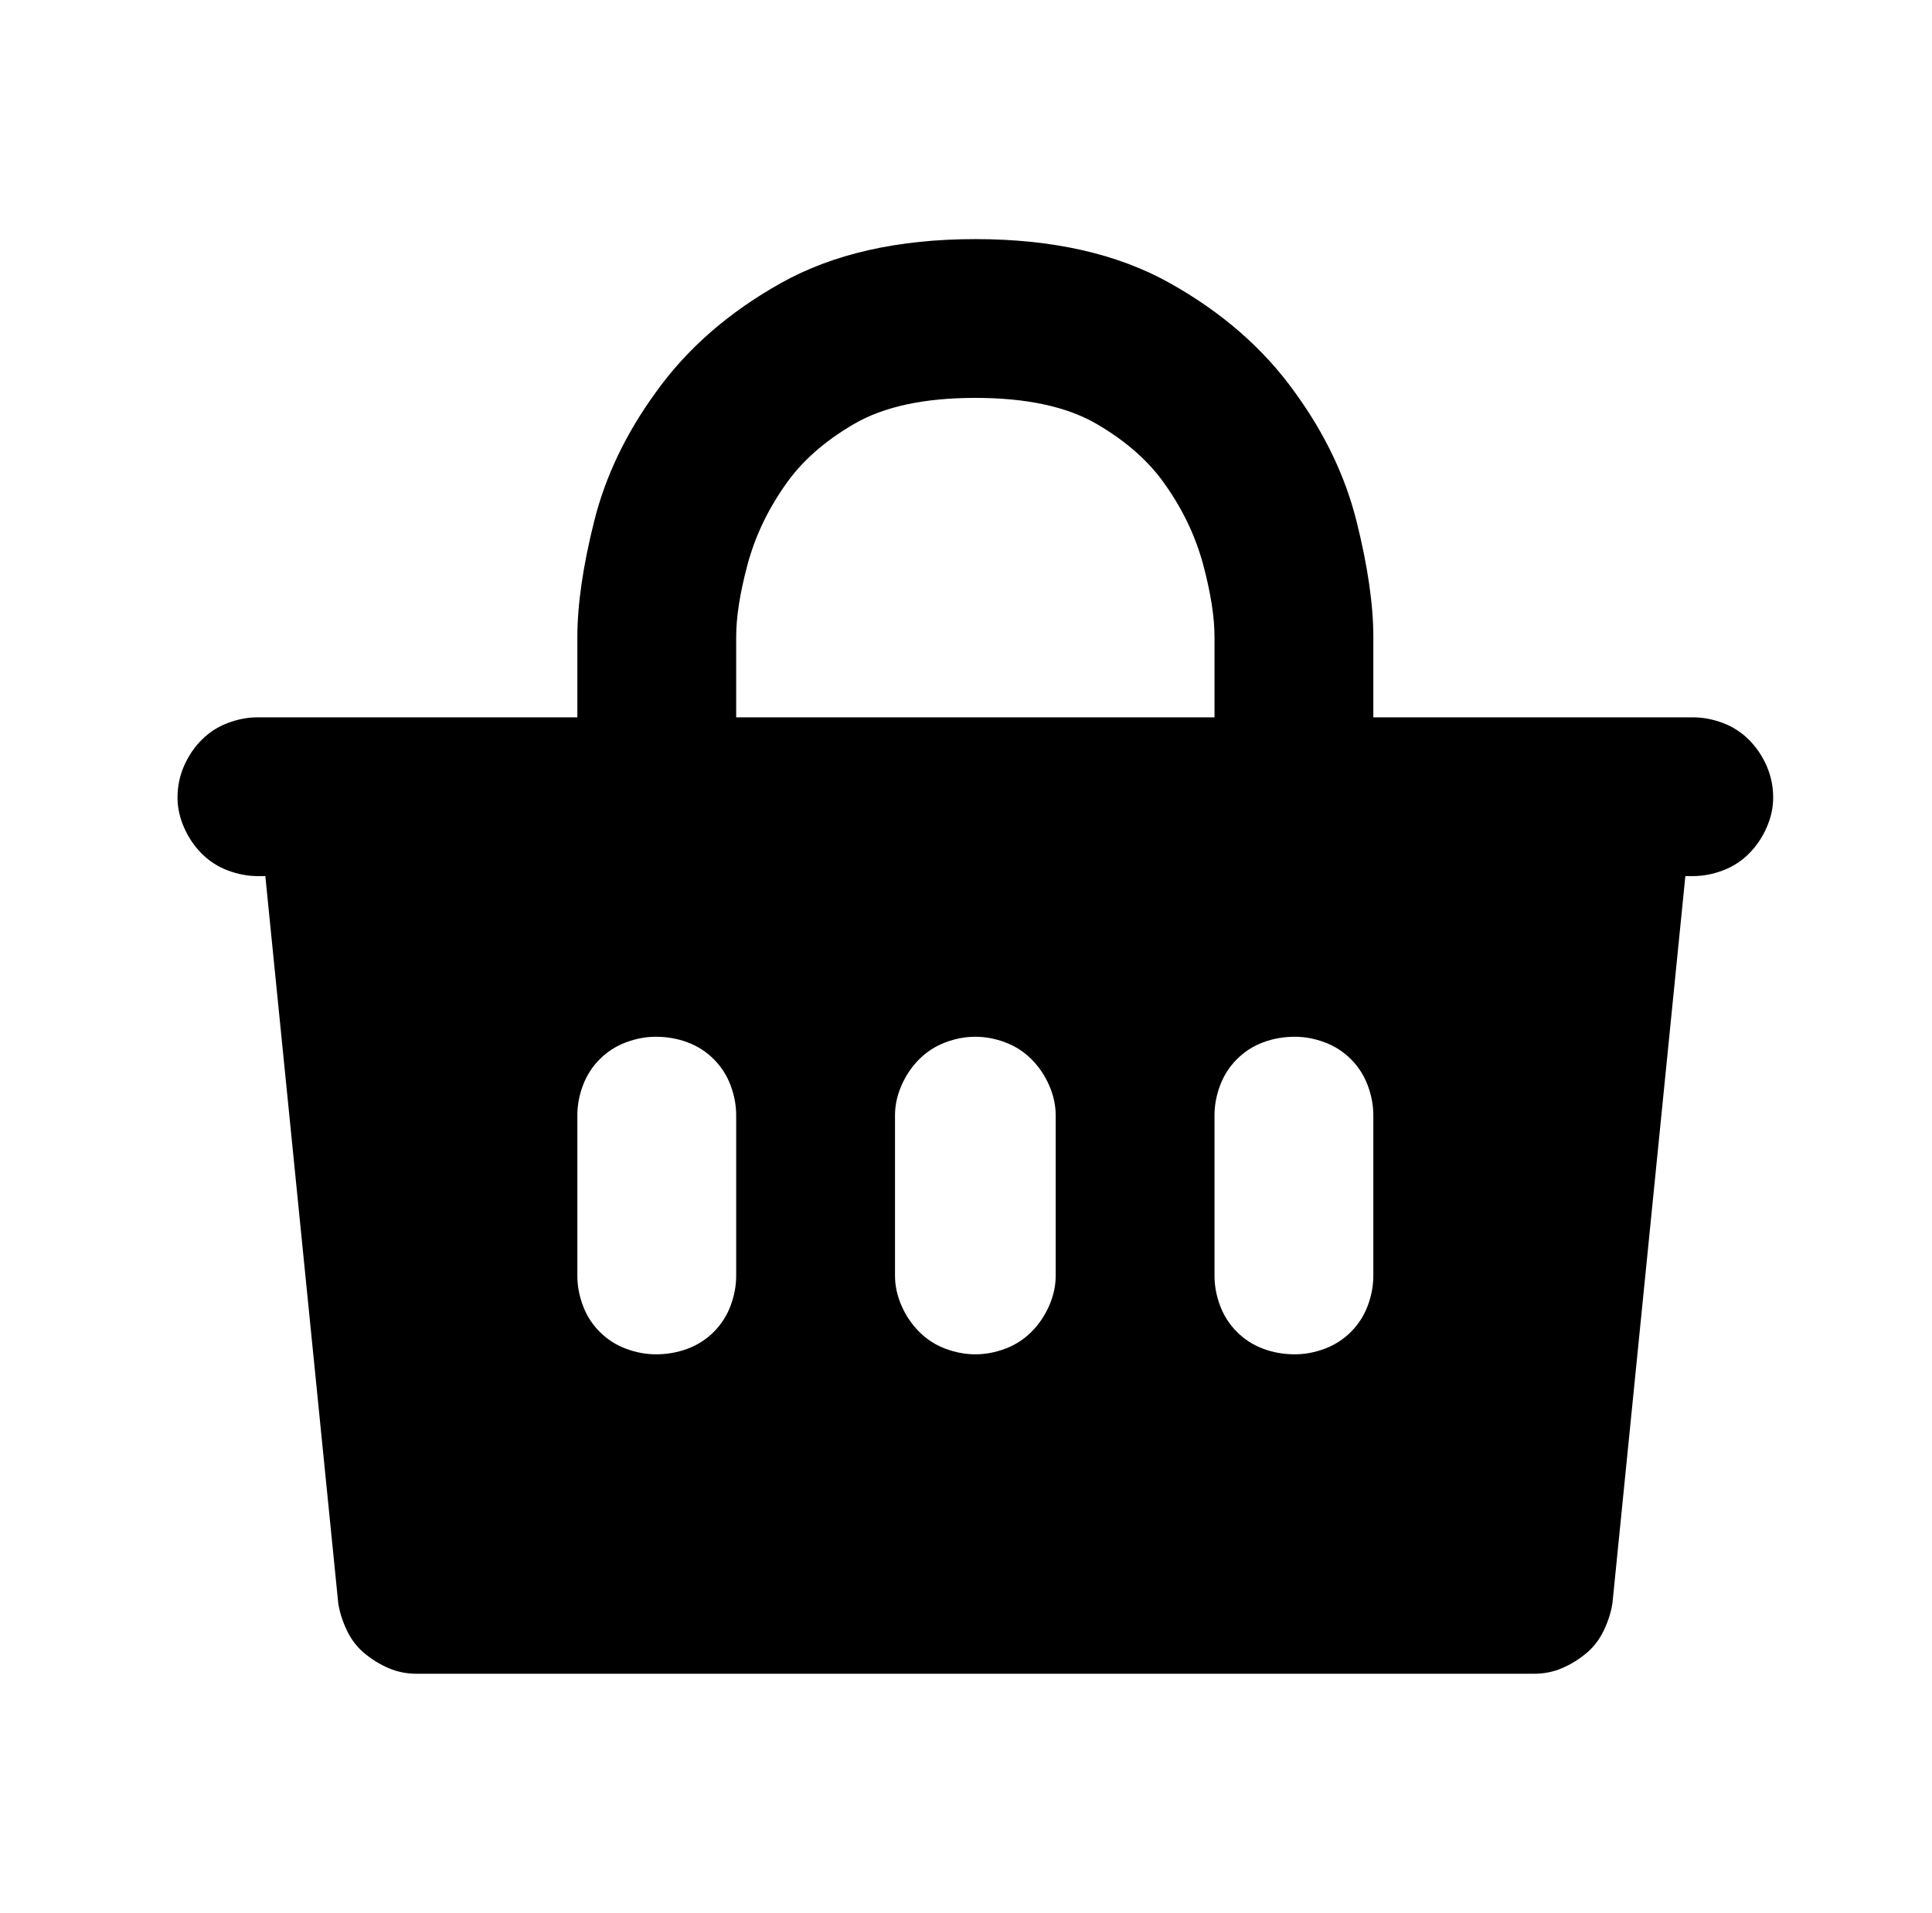 <?xml version="1.0" standalone="no"?>
<!DOCTYPE svg PUBLIC "-//W3C//DTD SVG 1.1//EN" "http://www.w3.org/Graphics/SVG/1.1/DTD/svg11.dtd" >
<svg xmlns="http://www.w3.org/2000/svg" xmlns:xlink="http://www.w3.org/1999/xlink" version="1.1" viewBox="-10 0 1034 1024">
  <g transform="matrix(1 0 0 -1 0 960)">
   <path fill="currentColor"
d="M410 700q-14 -20 -20 -42.5t-6 -38.5v-43h256v43q0 16 -6 38.5t-20 42.5q-13 19 -37 33t-65 14t-65 -14t-37 -33v0zM725 576h171q8 0 16 -3t14 -9t9.5 -14t3.5 -17q0 -8 -3.5 -16t-9.5 -14t-14 -9t-16 -3h-4l-39 -389q-1 -7 -4.5 -14.5t-9.5 -12.5t-13 -8t-15 -3h-598
q-8 0 -15 3t-13 8t-9.5 12.5t-4.5 14.5l-39 389h-4q-8 0 -16 3t-14 9t-9.5 14t-3.5 16q0 9 3.5 17t9.5 14t14 9t16 3h171v43q0 26 9 62t33 69q25 35 67 58.5t104 23.5t104 -23.5t67 -58.5q24 -33 33 -69t9 -62v-43v0zM384 363q0 8 -3 16t-9 14t-14 9t-17 3q-8 0 -16 -3
t-14 -9t-9 -14t-3 -16v-86q0 -8 3 -16t9 -14t14 -9t16 -3q9 0 17 3t14 9t9 14t3 16v86zM555 363q0 8 -3.5 16t-9.5 14t-14 9t-16 3t-16 -3t-14 -9t-9.5 -14t-3.5 -16v-86q0 -8 3.5 -16t9.5 -14t14 -9t16 -3t16 3t14 9t9.5 14t3.5 16v86zM725 363q0 8 -3 16t-9 14t-14 9
t-16 3q-9 0 -17 -3t-14 -9t-9 -14t-3 -16v-86q0 -8 3 -16t9 -14t14 -9t17 -3q8 0 16 3t14 9t9 14t3 16v86z" />
  </g>

</svg>
